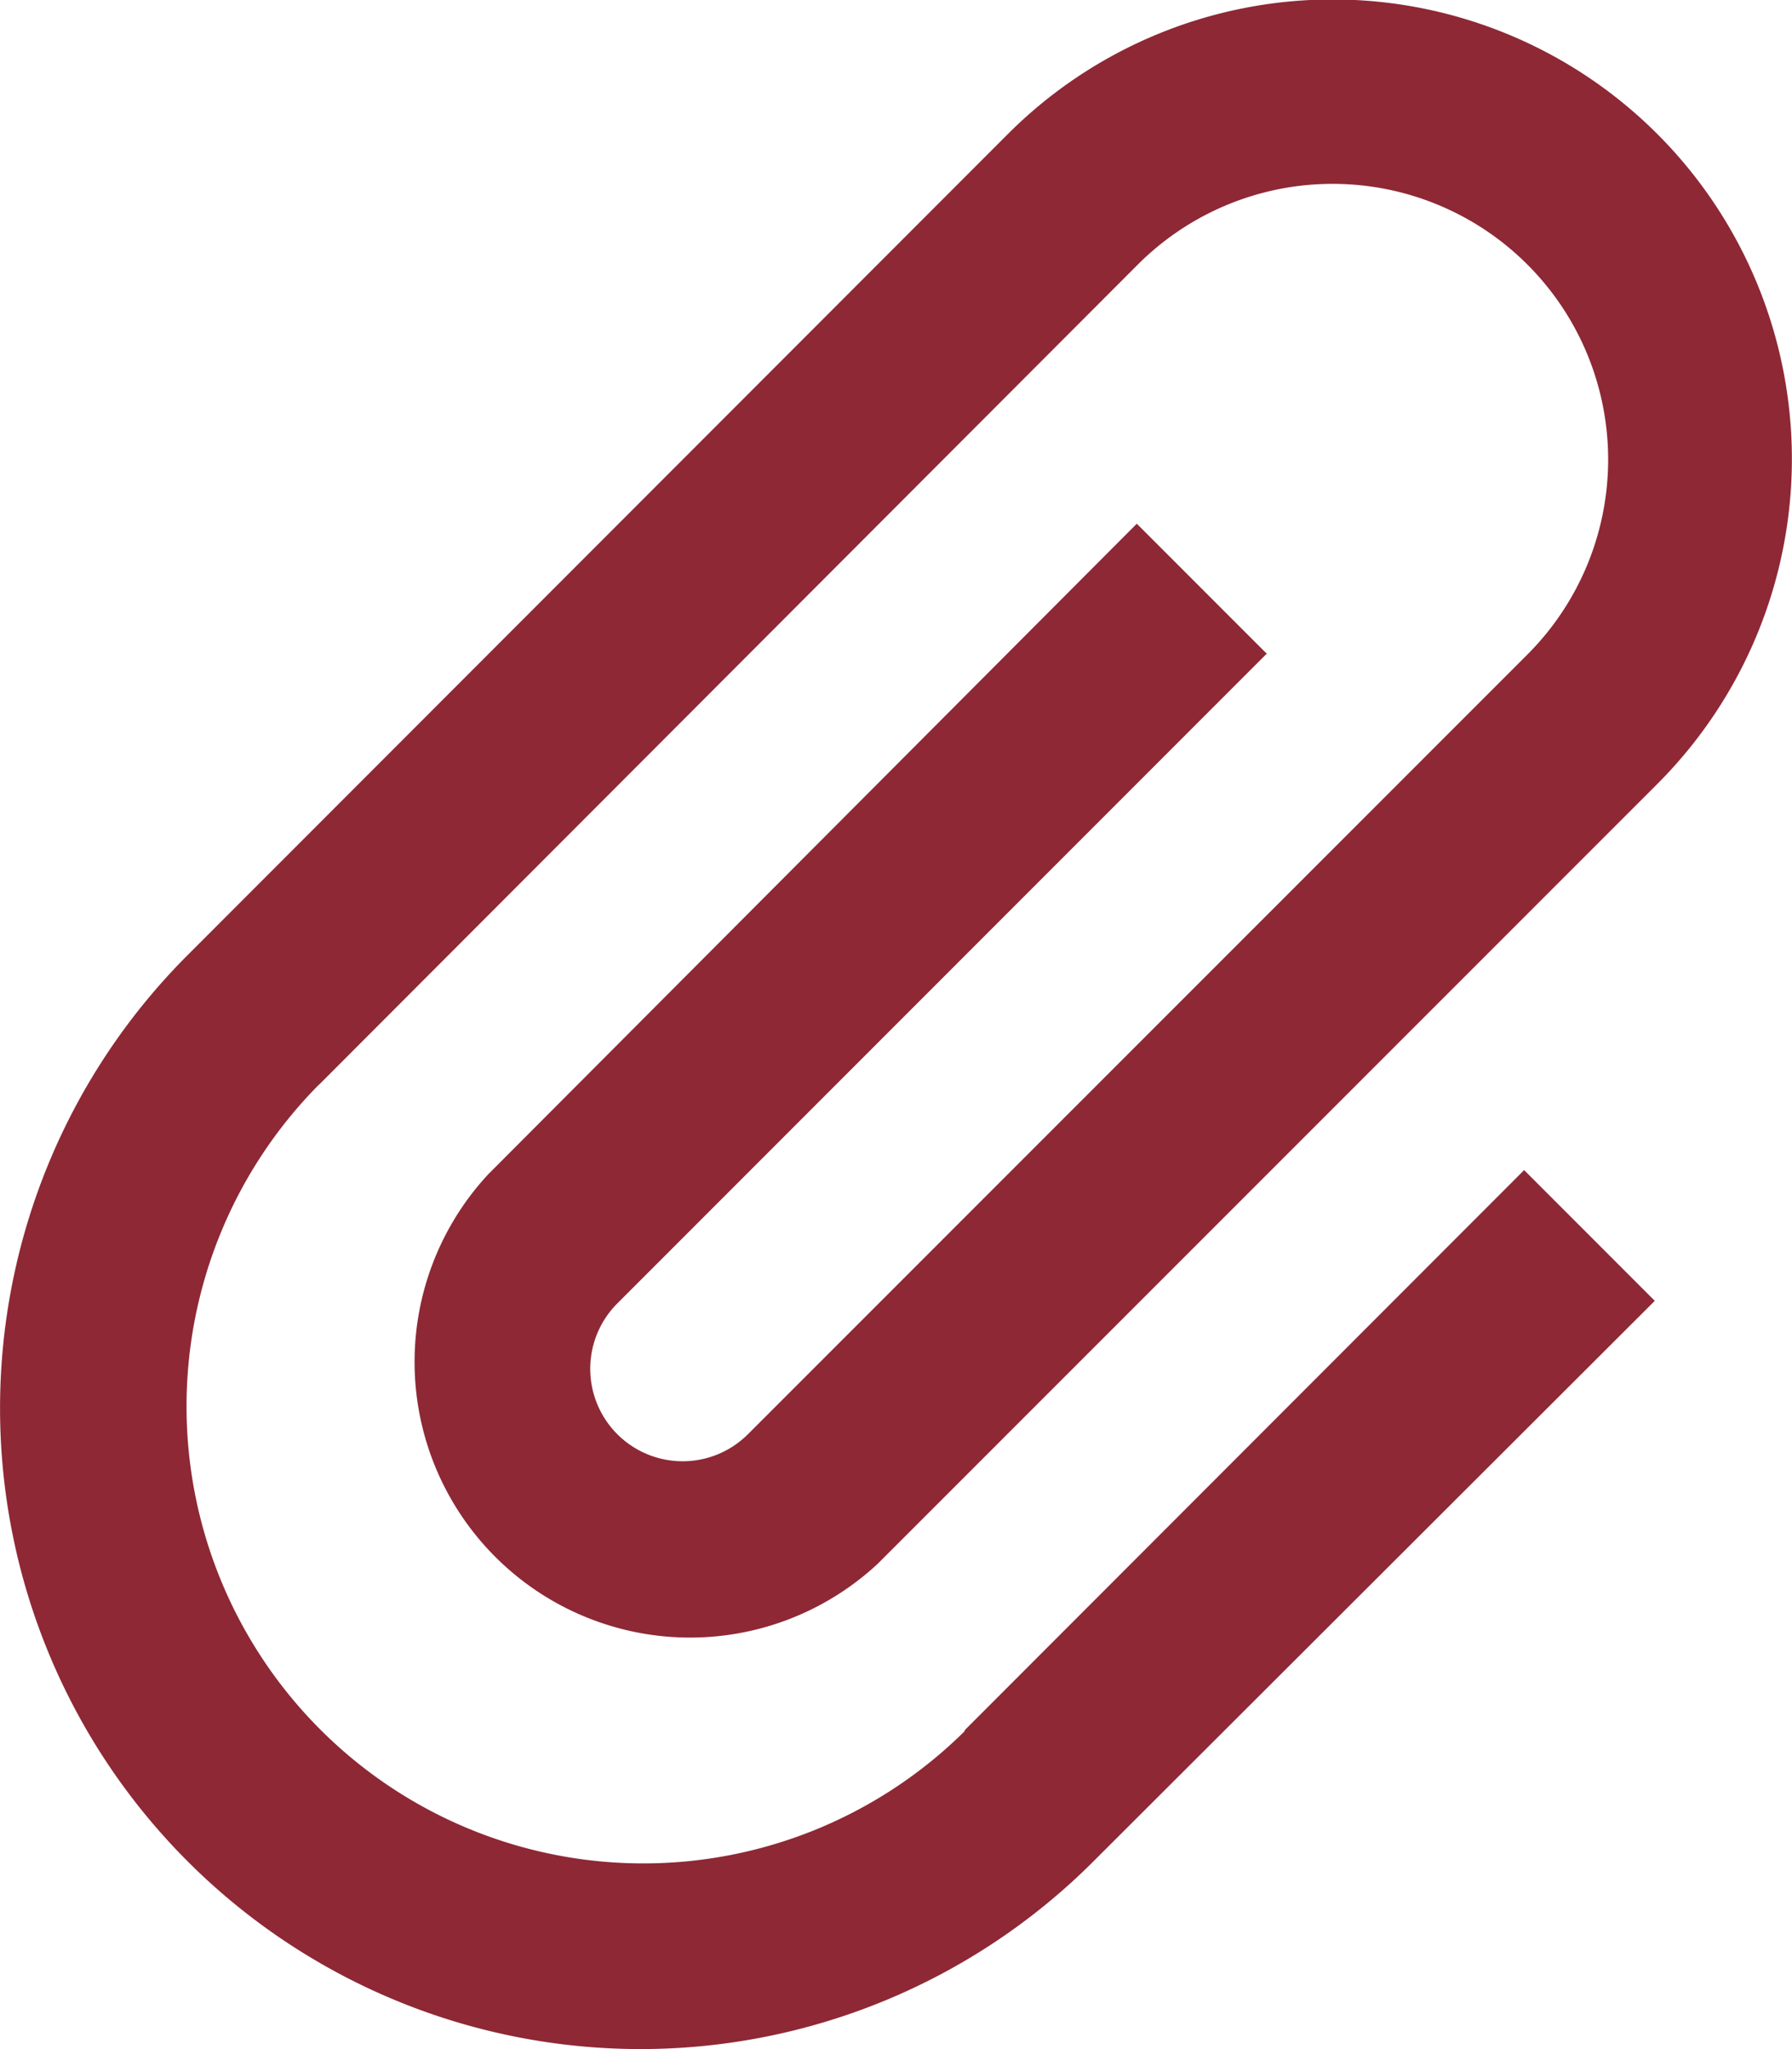 <svg xmlns="http://www.w3.org/2000/svg" width="9.6" height="10.971" viewBox="0 0 9.6 10.971">
  <path id="Icon_metro-attachment" data-name="Icon metro-attachment" d="M10.325,5.432l-.7-.7L6.15,8.216A1.476,1.476,0,0,0,8.238,10.3l4.176-4.175a2.46,2.46,0,1,0-3.48-3.479L4.549,7.033l-.009.009a3.431,3.431,0,0,0,4.853,4.852l.009-.009h0L12.4,8.893l-.7-.7L8.706,11.189,8.7,11.2a2.447,2.447,0,0,1-3.461-3.46l.01-.009h0L9.63,3.345a1.476,1.476,0,0,1,2.088,2.087L7.542,9.607a.492.492,0,0,1-.7-.7l3.48-3.48Z" transform="translate(-3.535 -1.928)" fill="#8e2835"/>
</svg>
